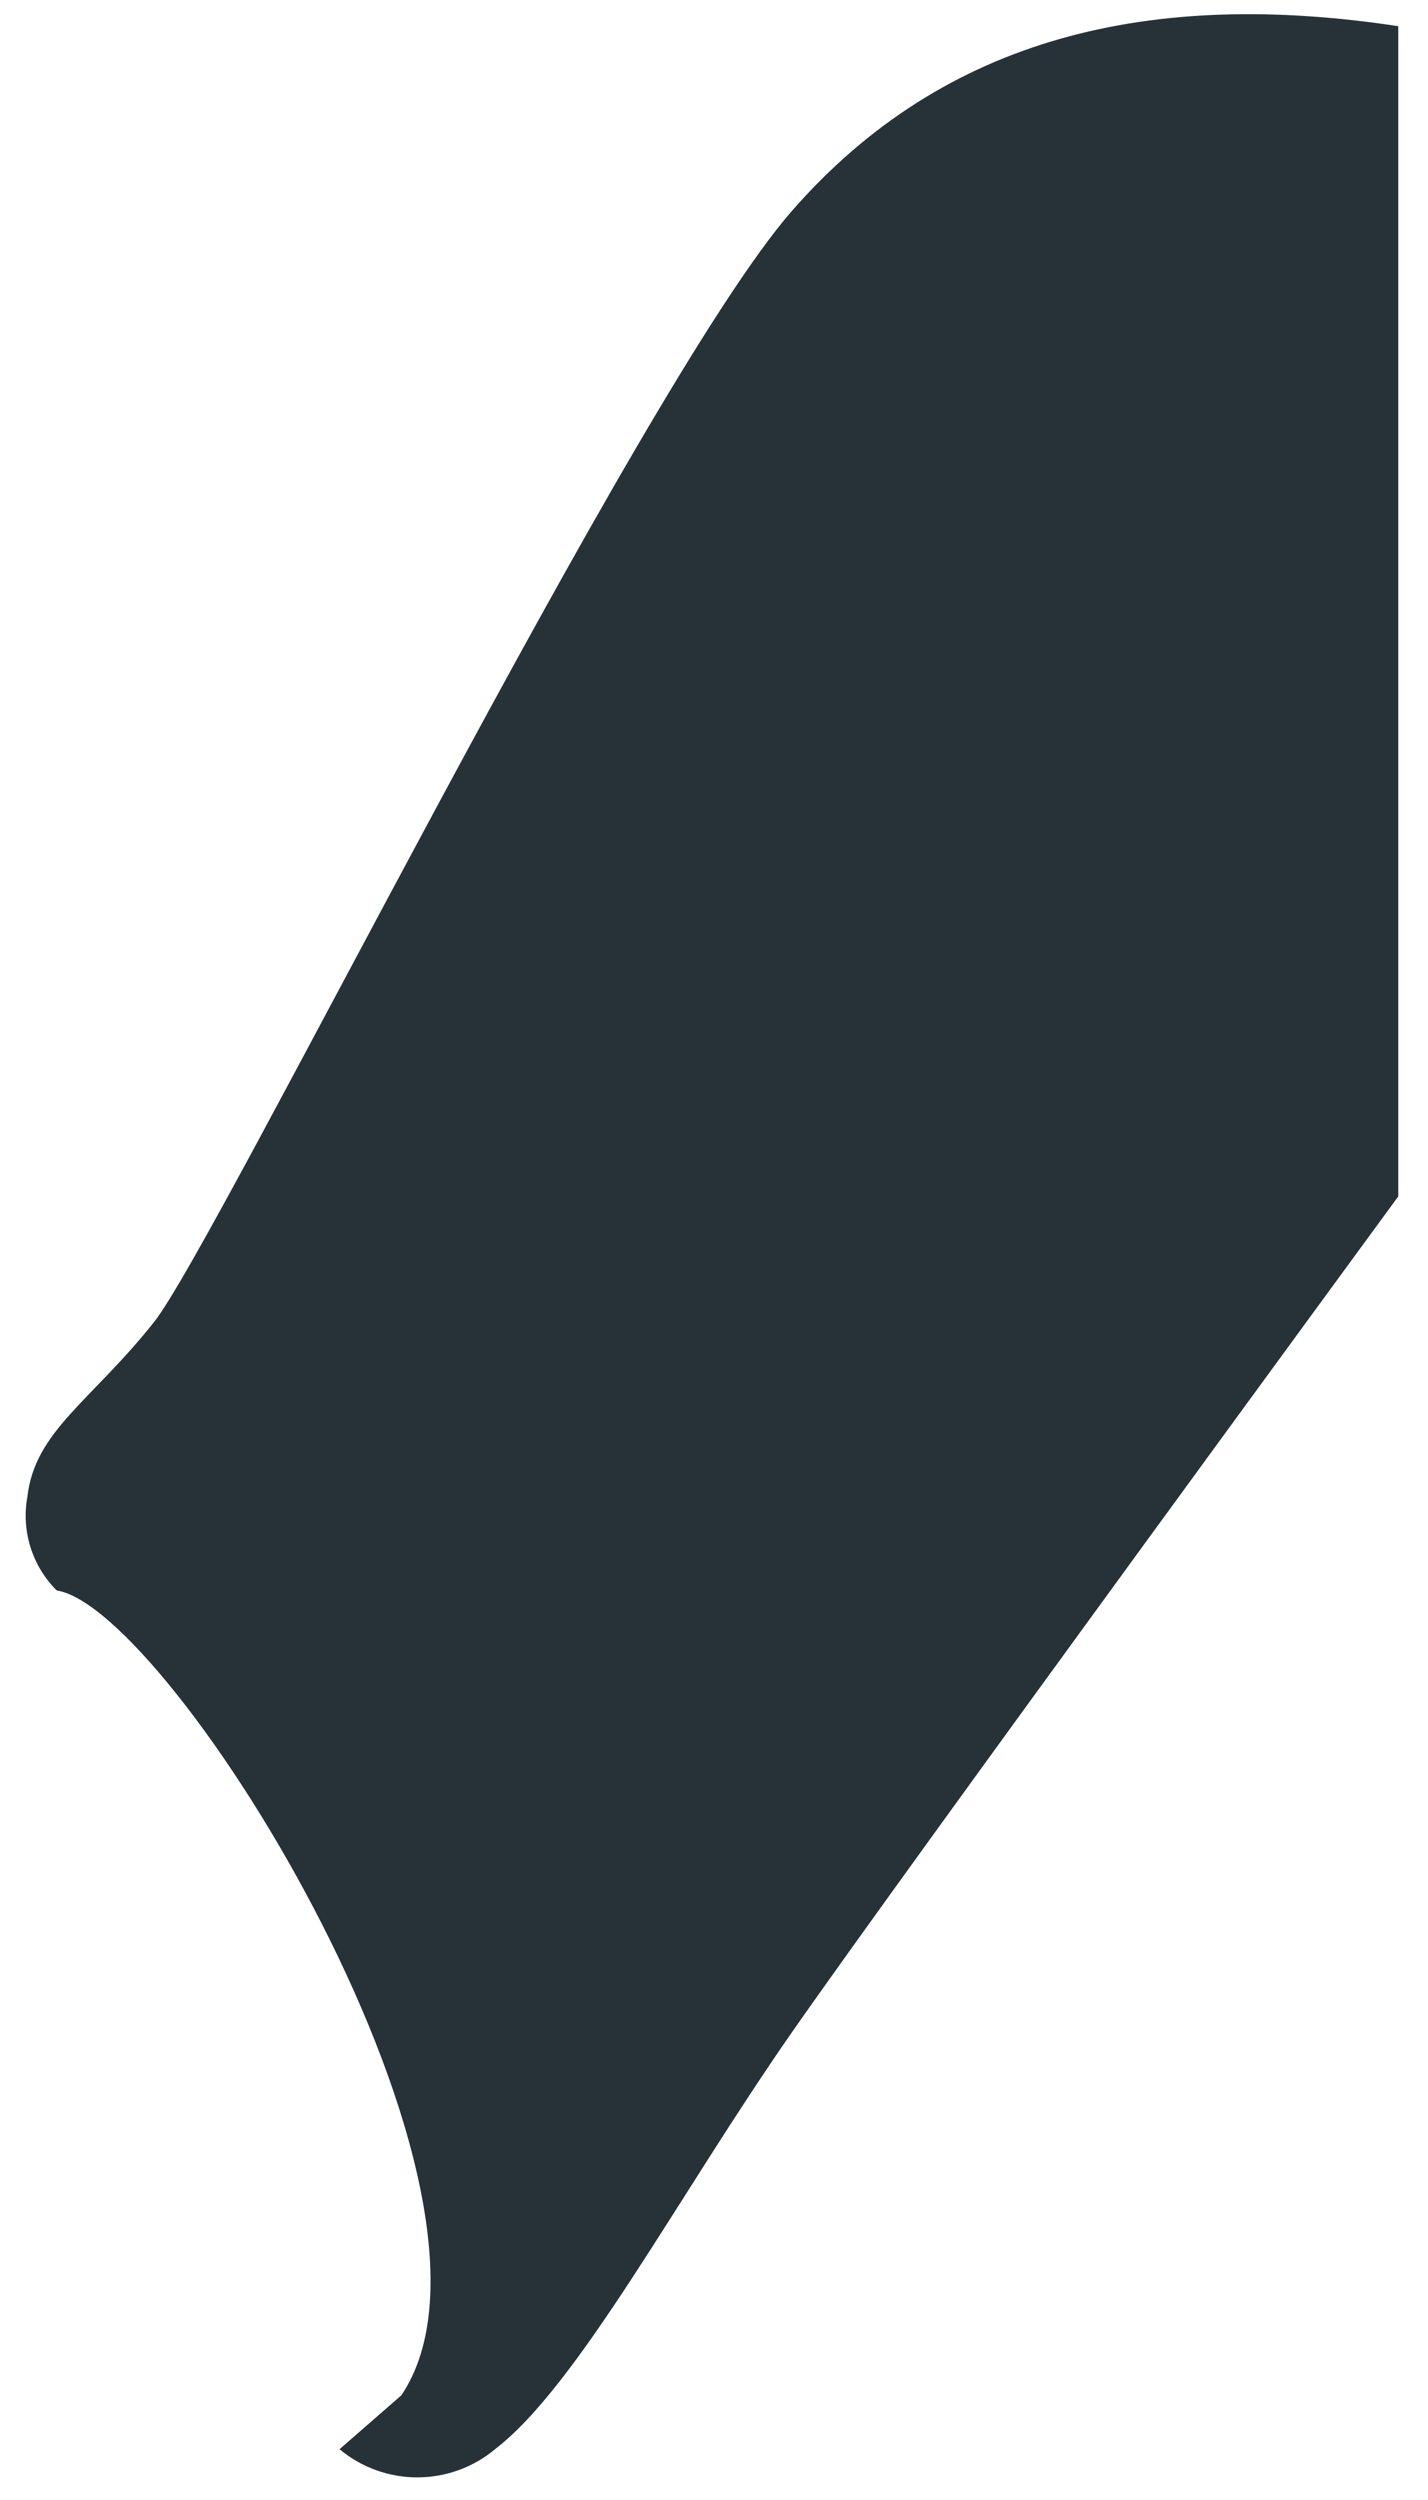 <?xml version="1.0" encoding="UTF-8" standalone="no"?><svg width='36' height='63' viewBox='0 0 36 63' fill='none' xmlns='http://www.w3.org/2000/svg'>
<path d='M35.25 0.66C29.06 -0.28 23.83 0.89 19.96 5.32C16.09 9.75 5.47 31.32 3.88 33.32C2.29 35.32 0.88 36.06 0.69 37.72C0.613 38.144 0.64 38.58 0.769 38.991C0.898 39.402 1.125 39.776 1.43 40.08C4.33 40.53 13.49 55.34 10.12 60.36L8.56 61.72C9.11 62.179 9.804 62.43 10.52 62.43C11.236 62.43 11.93 62.179 12.48 61.72C14.59 60.1 17.09 55.34 19.96 51.22C22.83 47.1 35.25 30.15 35.25 30.15V0.66Z' fill='#263238'/>
</svg>
